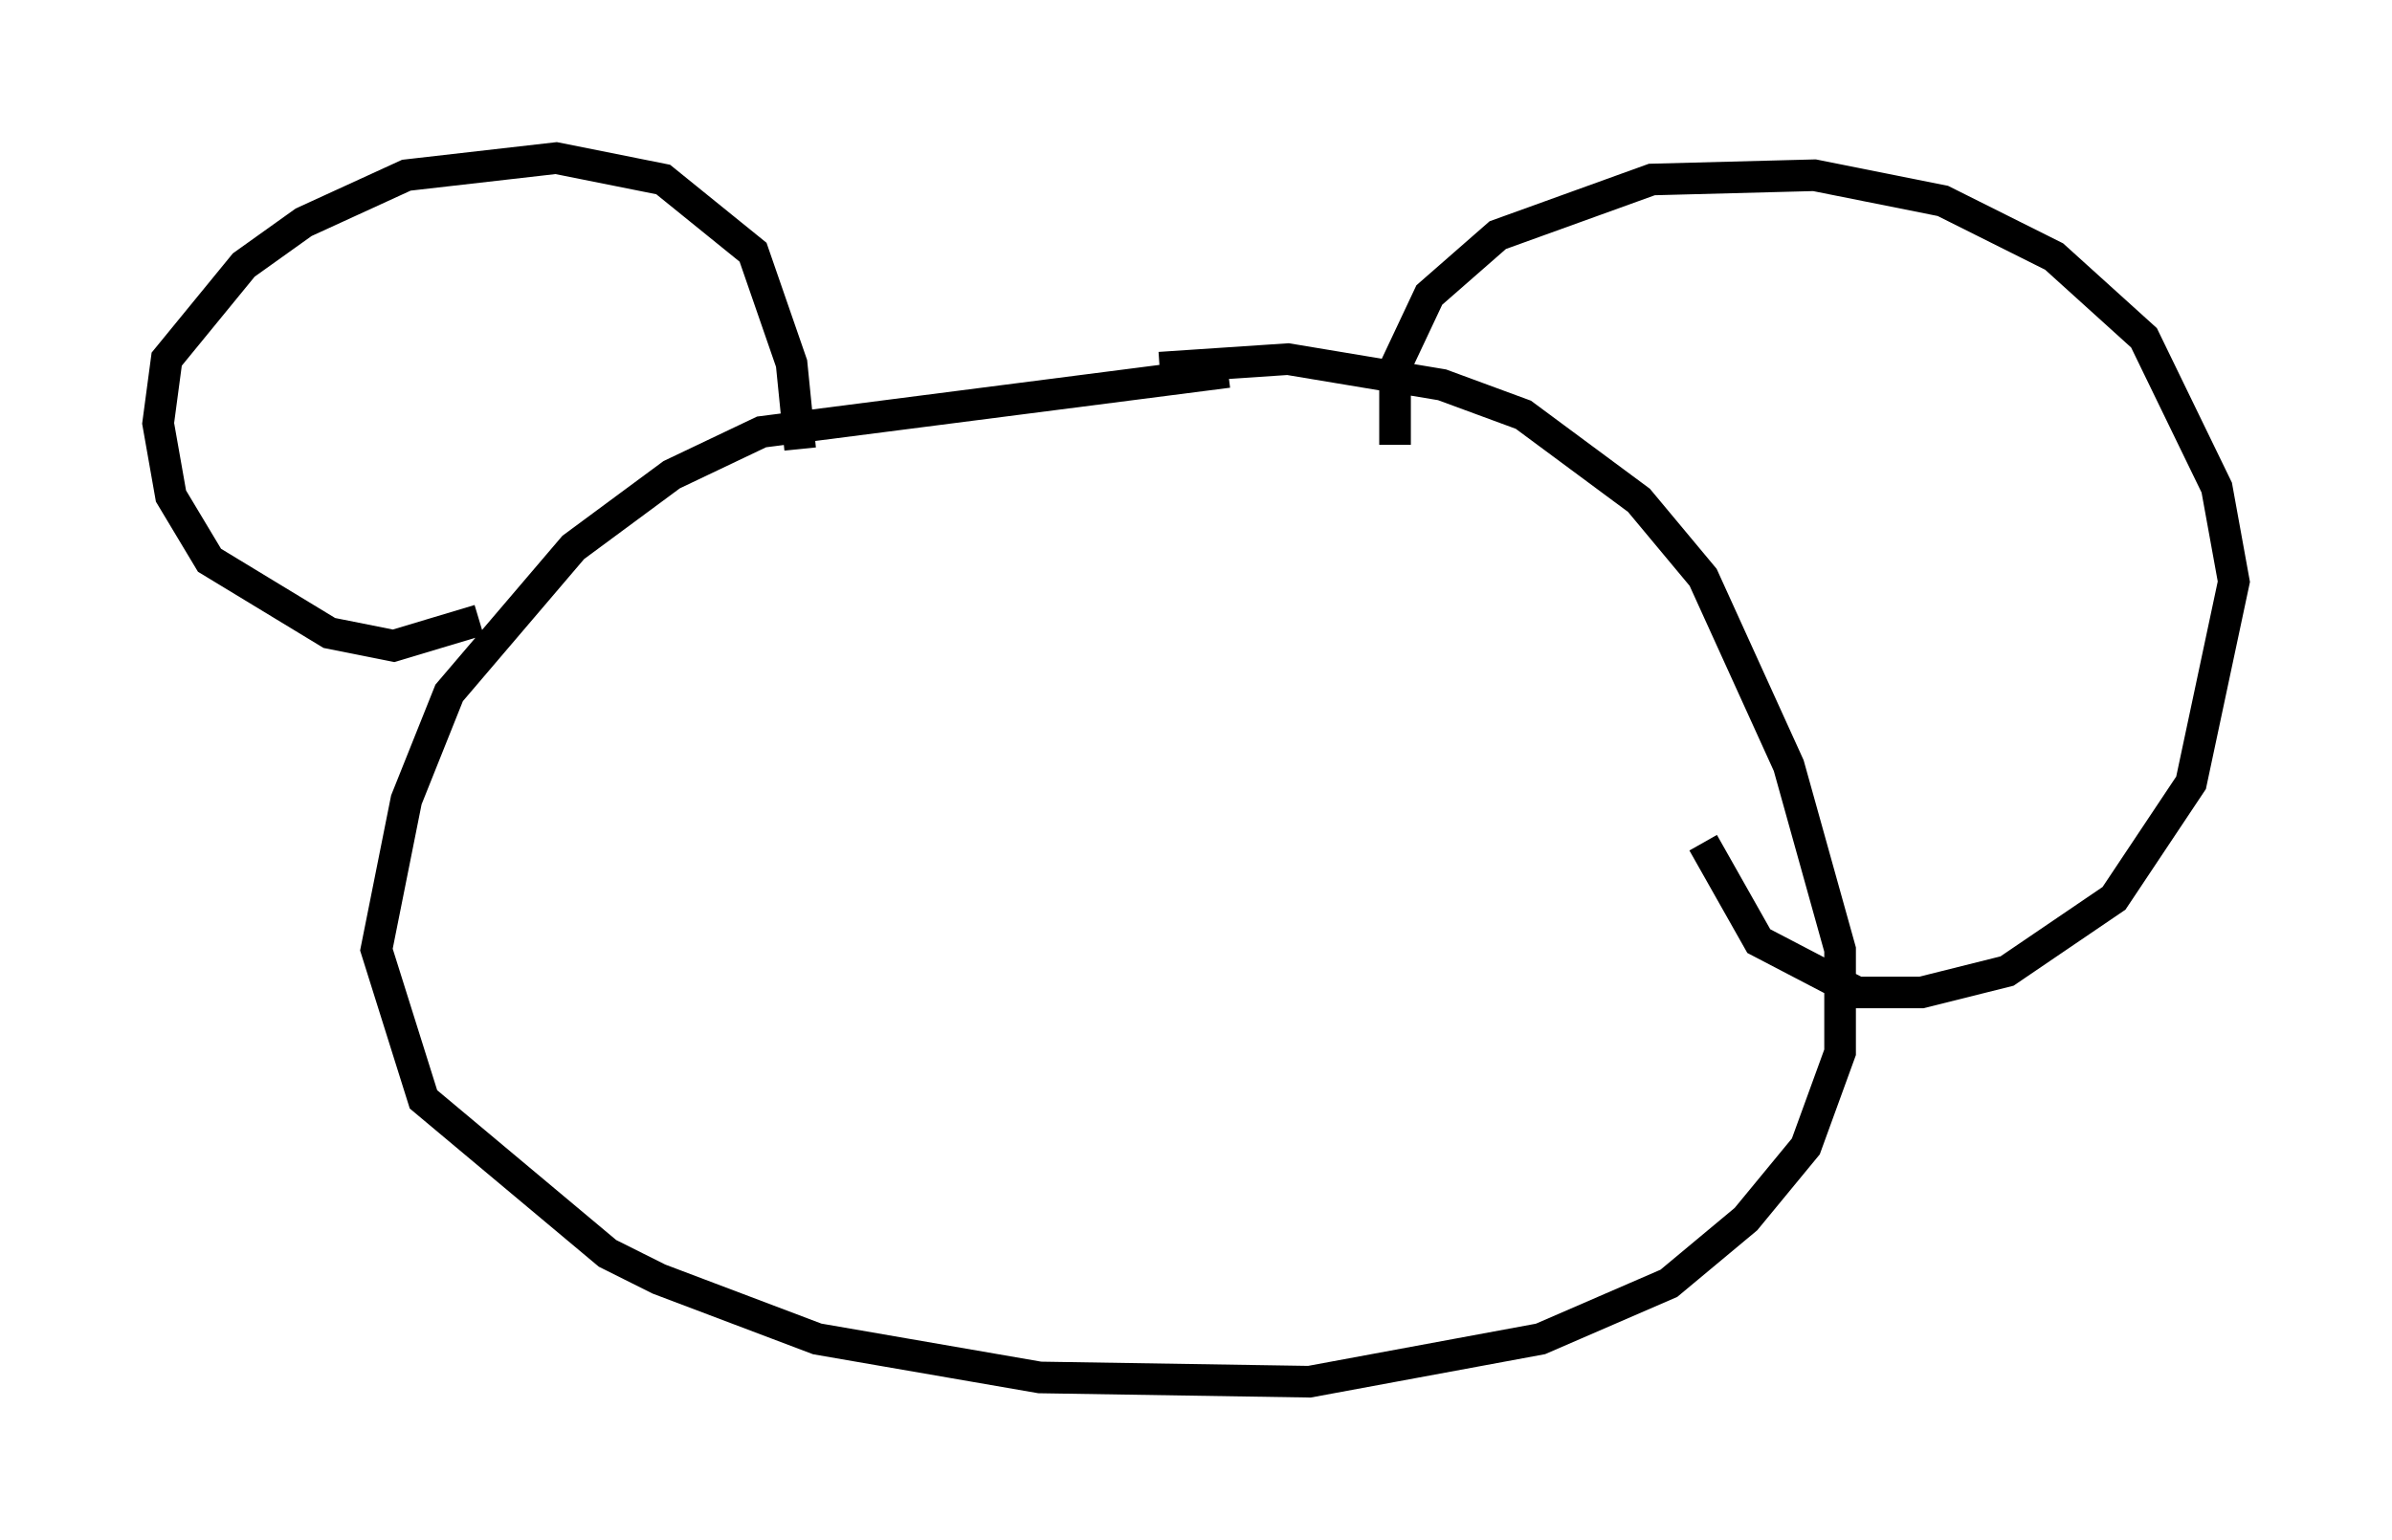 <?xml version="1.0" encoding="utf-8" ?>
<svg baseProfile="full" height="48.701" version="1.1" width="75.629" xmlns="http://www.w3.org/2000/svg" xmlns:ev="http://www.w3.org/2001/xml-events" xmlns:xlink="http://www.w3.org/1999/xlink"><defs /><rect fill="white" height="48.701" width="75.629" x="0" y="0" /><path d="M42.753, 12.172 m-3.924, -0.406 l-14.75, 1.894 -2.842, 1.353 l-3.112, 2.3 -3.924, 4.601 l-1.353, 3.383 -0.947, 4.736 l1.488, 4.736 5.819, 4.871 l1.624, 0.812 5.007, 1.894 l7.036, 1.218 8.525, 0.135 l7.307, -1.353 4.059, -1.759 l2.436, -2.03 1.894, -2.3 l1.083, -2.977 0.0, -3.248 l-1.624, -5.819 -2.706, -5.954 l-2.03, -2.436 -3.654, -2.706 l-2.571, -0.947 -4.871, -0.812 l-4.059, 0.271 m-21.515, 7.984 l-2.706, 0.812 -2.03, -0.406 l-3.789, -2.3 -1.218, -2.03 l-0.406, -2.3 0.271, -2.03 l2.436, -2.977 1.894, -1.353 l3.248, -1.488 4.736, -0.541 l3.383, 0.677 2.842, 2.3 l1.218, 3.518 0.271, 2.706 m18.809, -0.135 l0.0, -2.436 1.083, -2.3 l2.165, -1.894 4.871, -1.759 l5.142, -0.135 4.059, 0.812 l3.518, 1.759 2.842, 2.571 l2.3, 4.736 0.541, 2.977 l-1.353, 6.36 -2.436, 3.654 l-3.383, 2.3 -2.706, 0.677 l-2.03, 0.0 -3.112, -1.624 l-1.759, -3.112 " fill="none" stroke="black" stroke-width="1" /></svg>